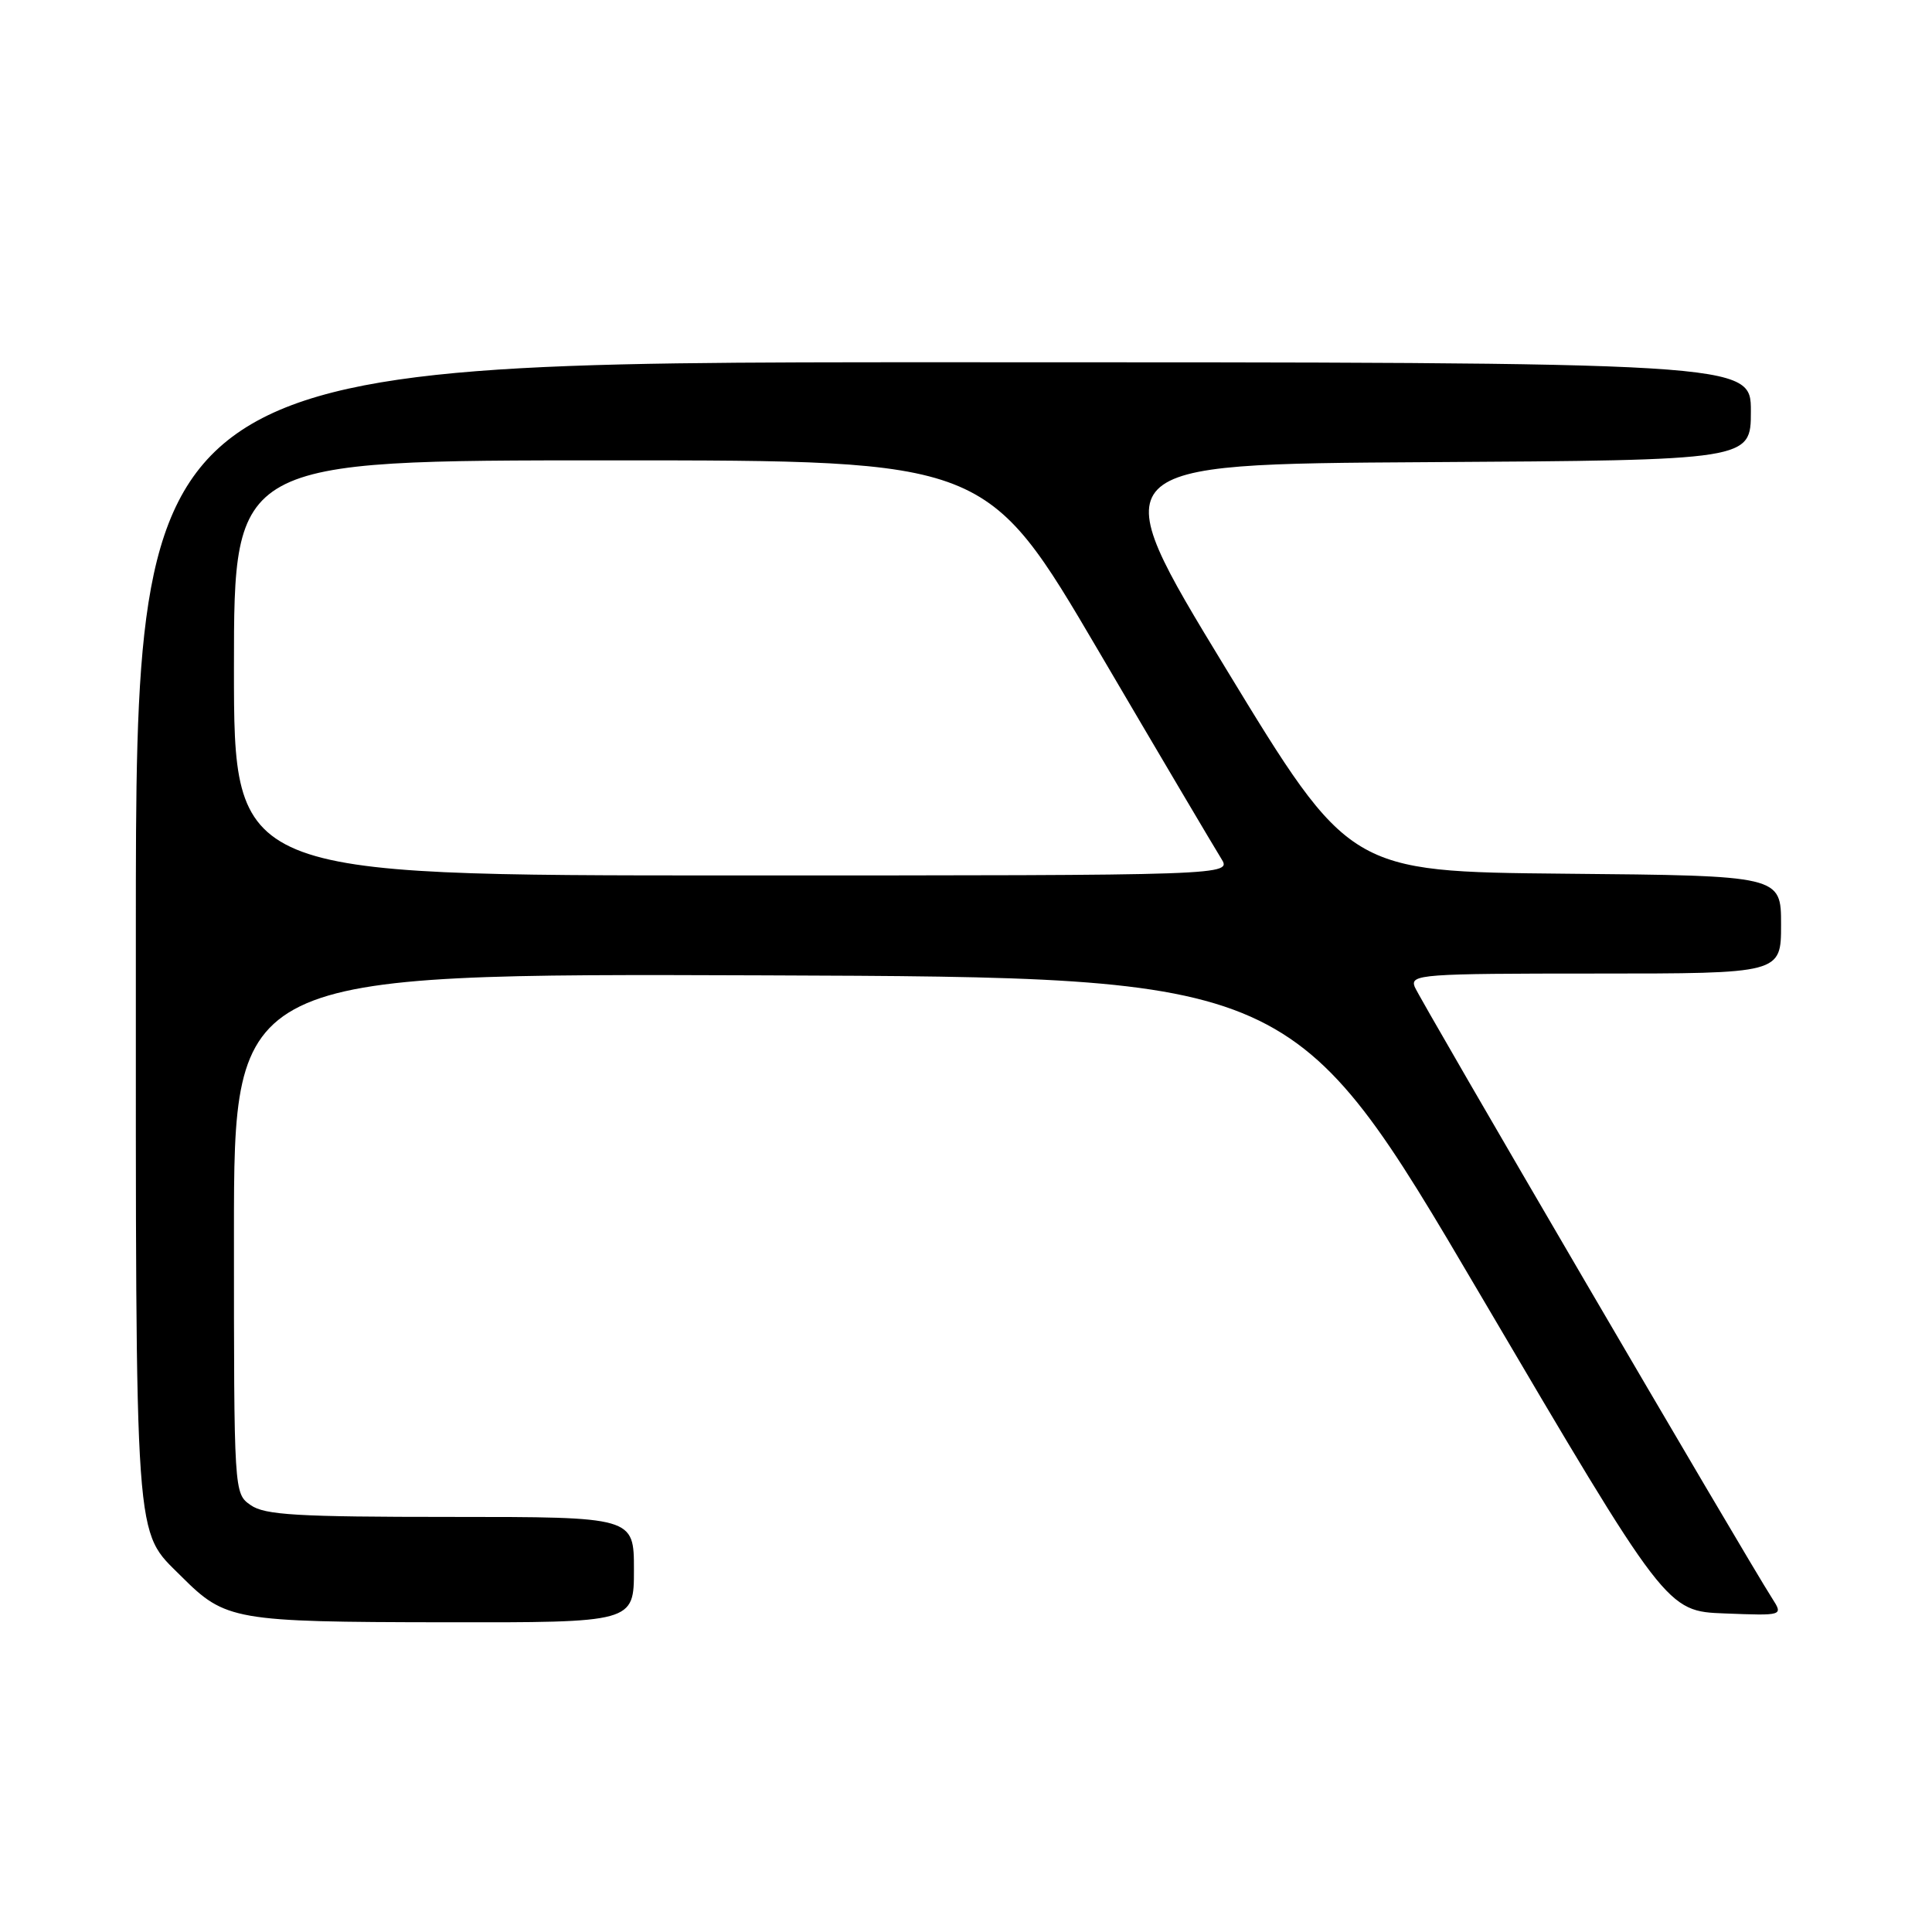 <?xml version="1.0" encoding="UTF-8" standalone="no"?>
<!DOCTYPE svg PUBLIC "-//W3C//DTD SVG 1.1//EN" "http://www.w3.org/Graphics/SVG/1.1/DTD/svg11.dtd" >
<svg xmlns="http://www.w3.org/2000/svg" xmlns:xlink="http://www.w3.org/1999/xlink" version="1.1" viewBox="0 0 256 256">
 <g >
 <path fill="currentColor"
d=" M 84.00 208.00 C 84.00 201.00 84.00 201.00 59.72 201.00 C 39.37 201.00 35.09 200.75 33.22 199.44 C 31.00 197.89 31.00 197.89 31.00 163.44 C 31.00 128.99 31.00 128.99 101.21 129.24 C 171.41 129.50 171.41 129.50 196.11 171.50 C 220.82 213.50 220.82 213.50 228.55 213.79 C 236.29 214.09 236.29 214.09 234.82 211.79 C 231.18 206.11 188.05 132.31 187.45 130.75 C 186.83 129.11 188.37 129.00 211.39 129.00 C 236.00 129.00 236.00 129.00 236.00 122.52 C 236.00 116.03 236.00 116.03 207.40 115.77 C 178.80 115.50 178.80 115.50 162.38 88.50 C 145.96 61.50 145.96 61.50 188.98 61.24 C 232.00 60.98 232.00 60.98 232.00 54.49 C 232.00 48.00 232.00 48.00 125.00 48.00 C 18.00 48.00 18.00 48.00 18.00 123.53 C 18.00 206.29 17.74 202.58 24.07 208.92 C 29.87 214.71 31.04 214.92 58.75 214.96 C 84.00 215.00 84.00 215.00 84.00 208.00 Z  M 31.00 88.50 C 31.00 61.00 31.00 61.00 80.86 61.00 C 130.73 61.00 130.73 61.00 145.56 86.25 C 153.71 100.14 161.03 112.51 161.81 113.75 C 163.23 116.00 163.23 116.00 97.12 116.00 C 31.00 116.00 31.00 116.00 31.00 88.50 Z "/>
</g>
</svg>